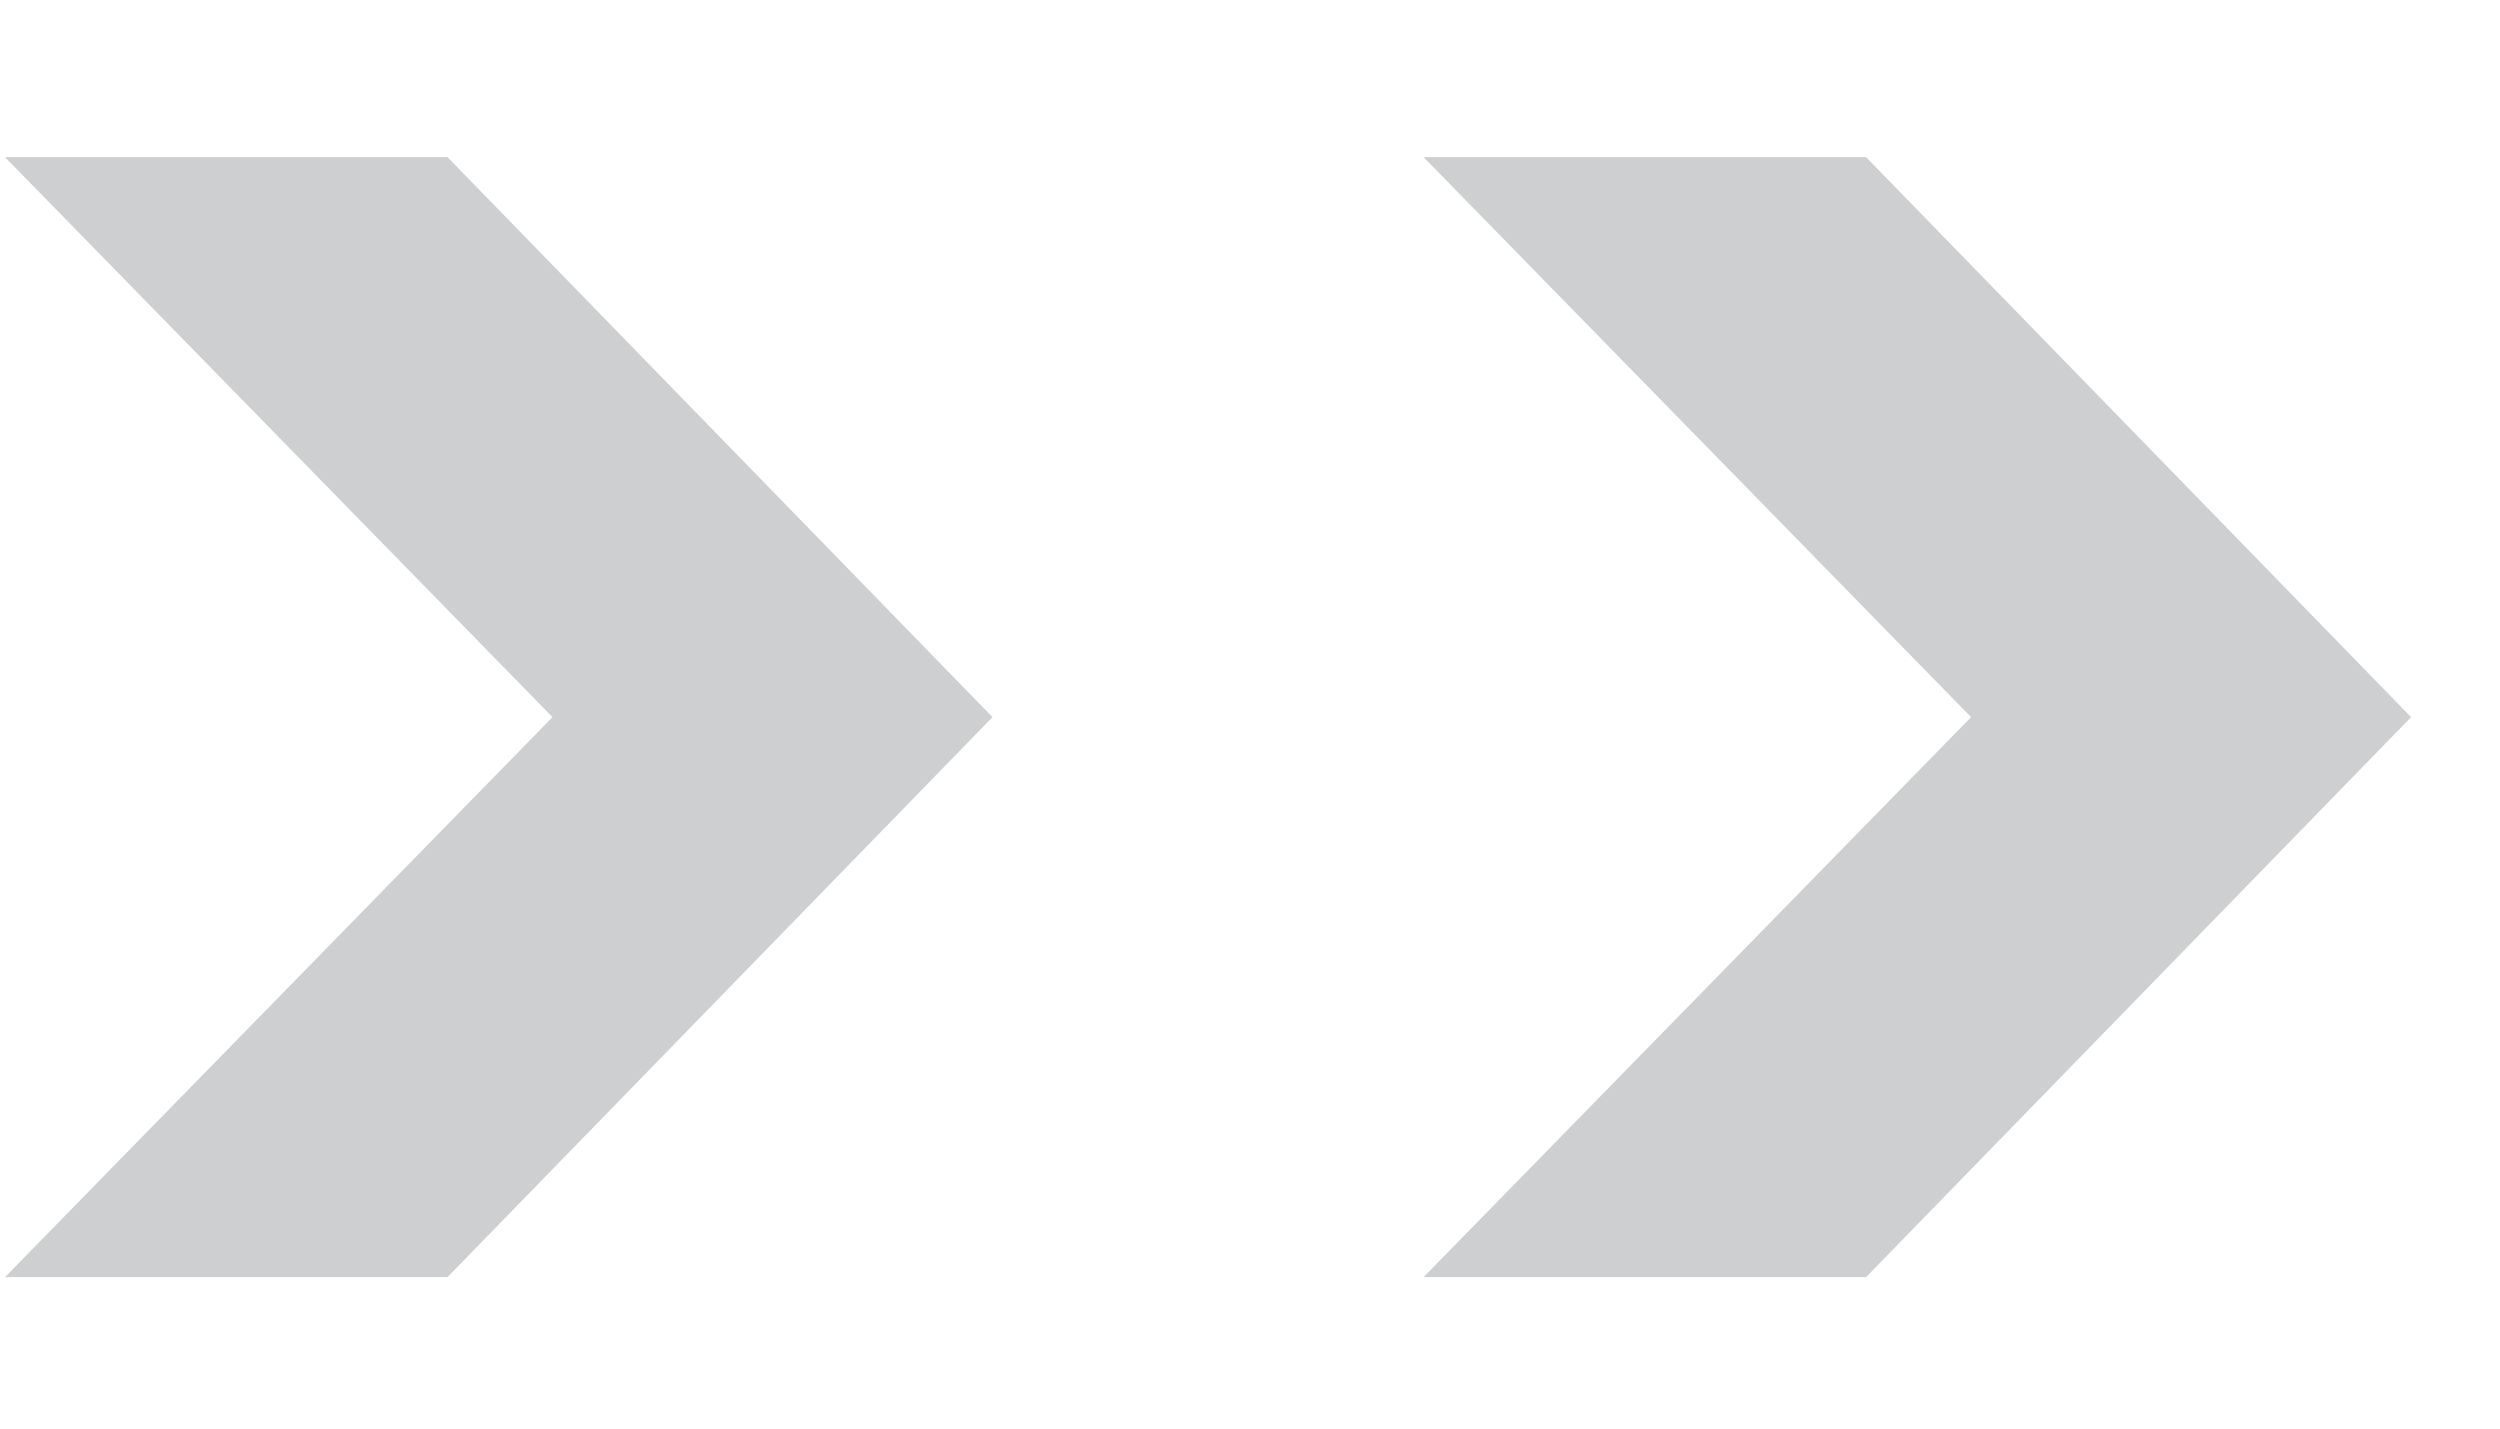 <svg width="14" height="8" viewBox="0 0 14 8" fill="none" xmlns="http://www.w3.org/2000/svg">
<path d="M0.028 0.88H2.506L5.558 4.016L2.506 7.152H0.028L3.094 4.016L0.028 0.88ZM7.972 0.88H10.45L13.502 4.016L10.45 7.152H7.972L11.038 4.016L7.972 0.88Z" fill="#CDCFD0"/>
</svg>
